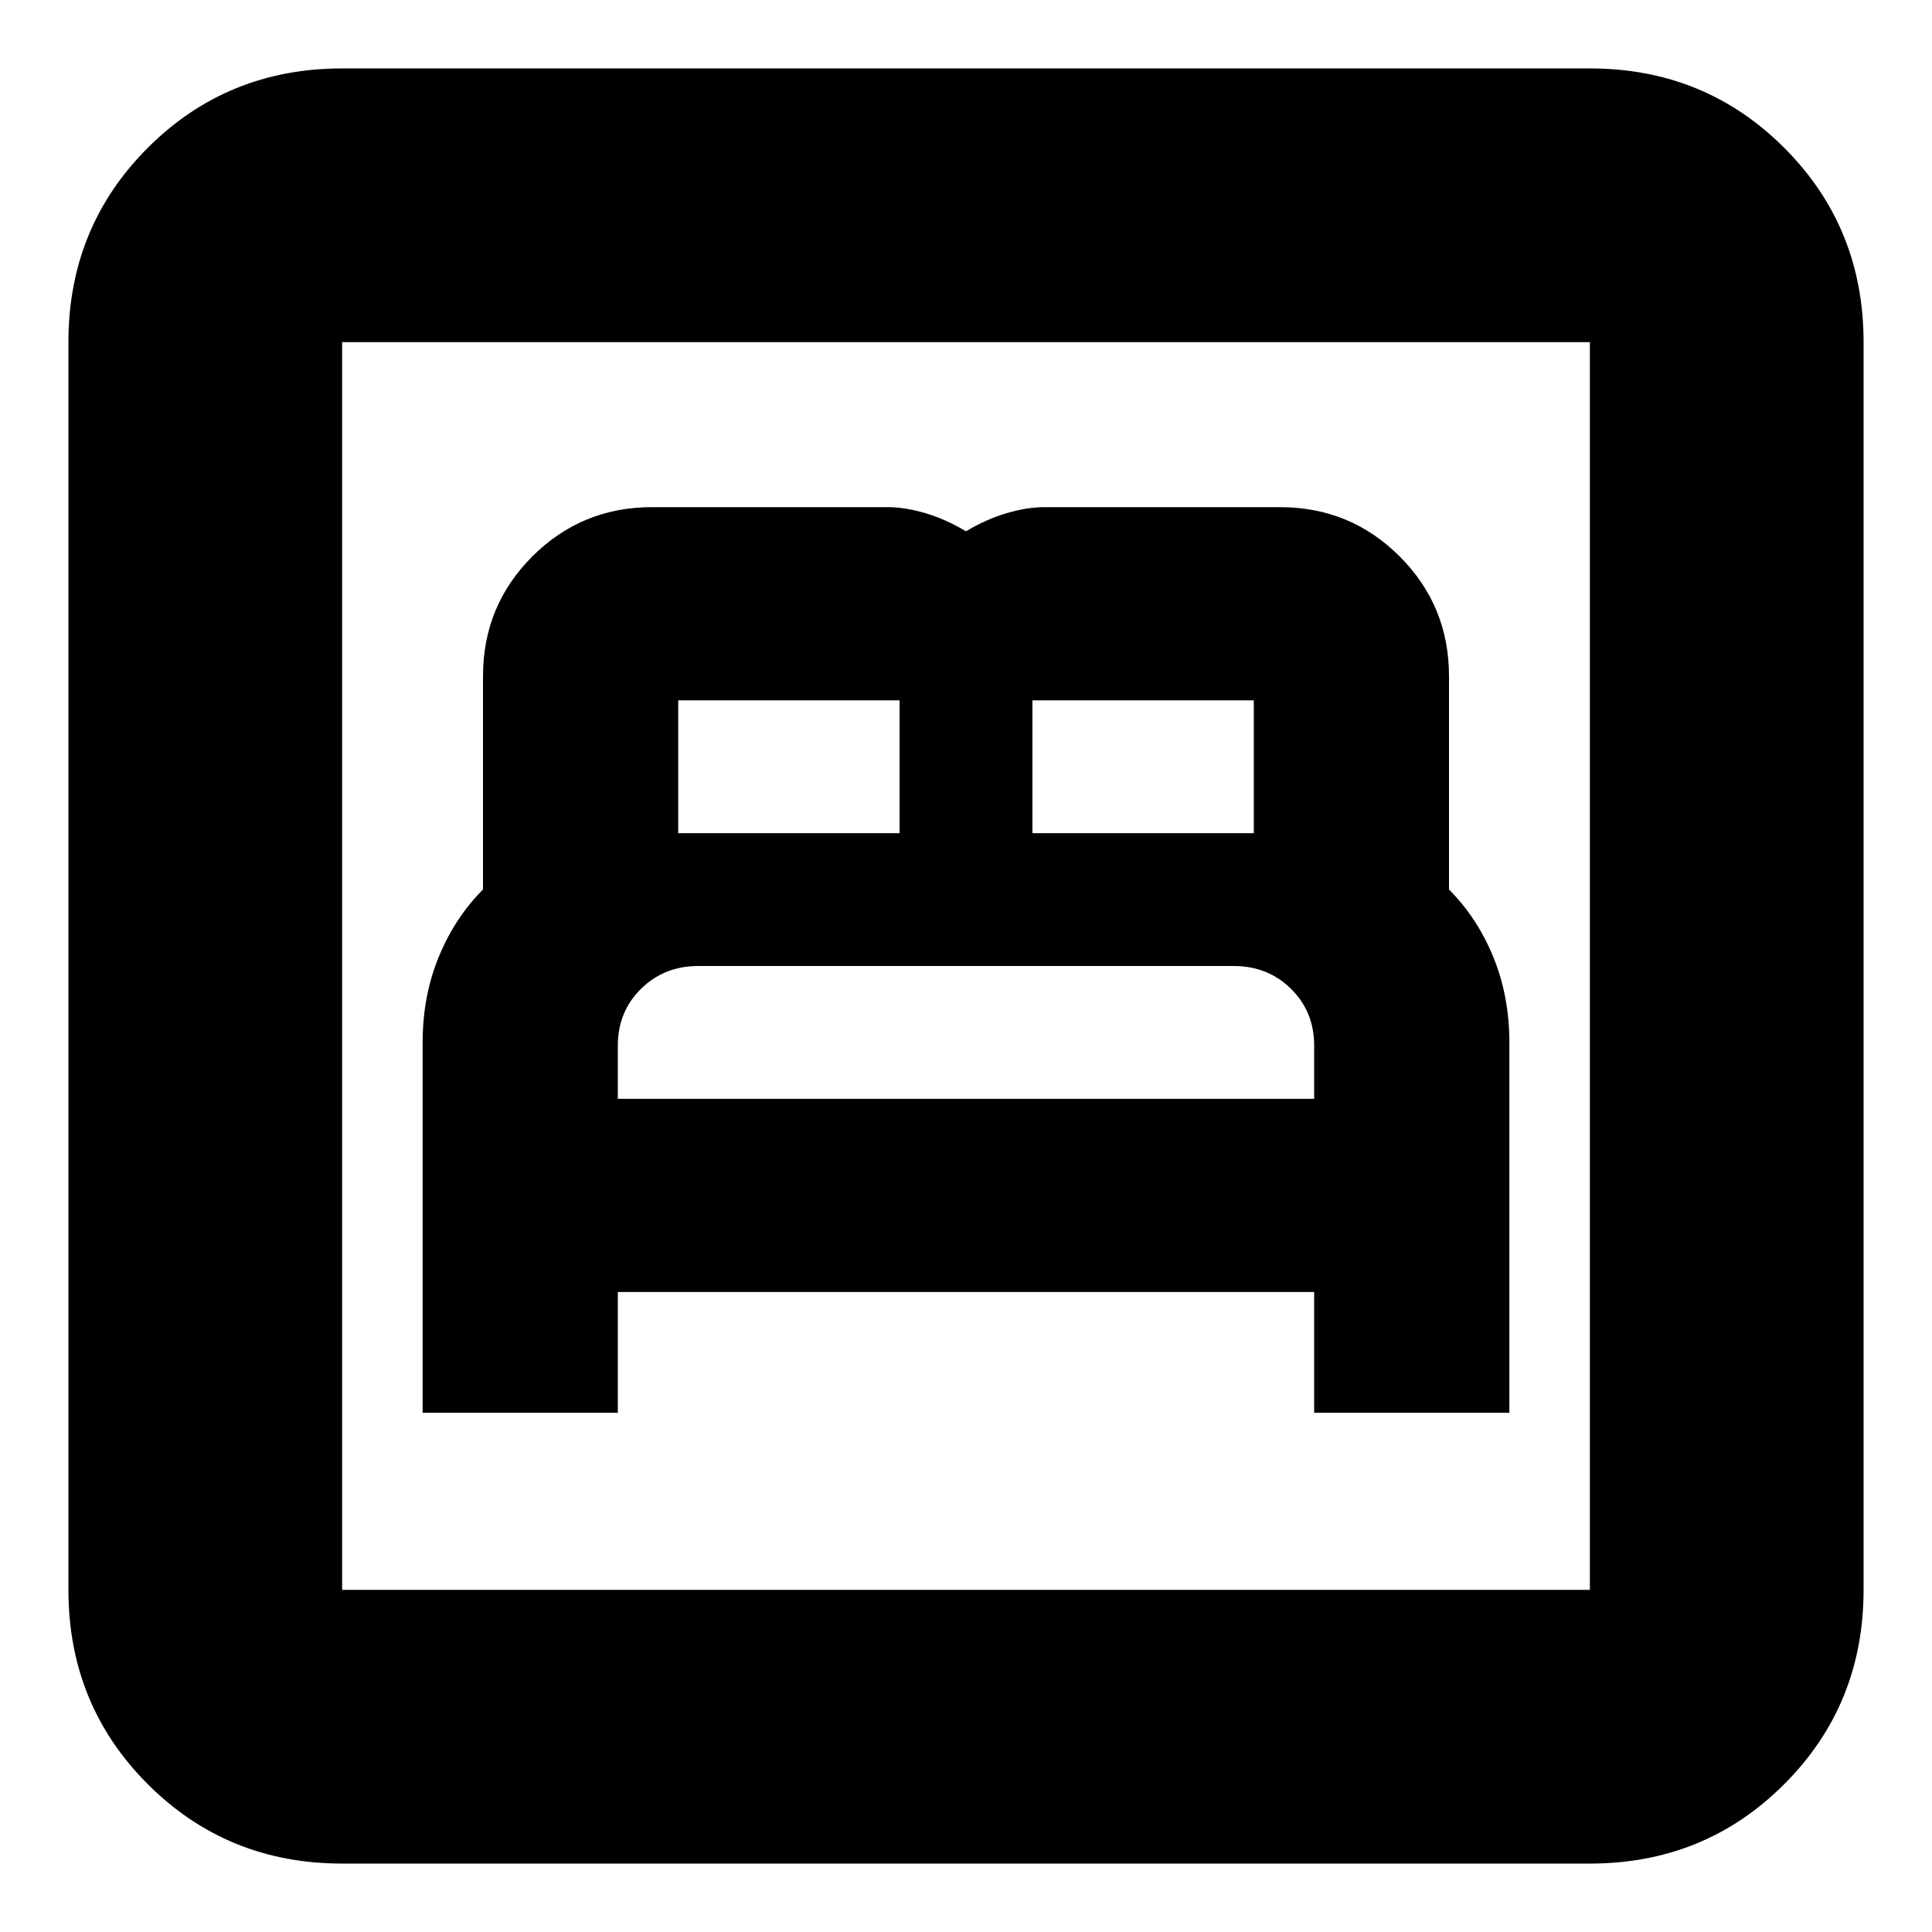 <svg xmlns="http://www.w3.org/2000/svg" height="24" viewBox="0 -960 960 960" width="24"><path d="M210-258h97v-60h346v60h97v-183.96q0-23.04-8-42.54T720-518v-106q0-35-24.5-59.5T636-708H519q-8.71 0-18.85 3-10.15 3-20.15 9-10-6-20.15-9-10.14-3-18.85-3H324q-35 0-59.5 24.5T240-624v106q-14 14-22 33.5t-8 42.54V-258Zm97-156v-26.5q0-16.79 11.5-28.14Q330-480 347-480h266q17 0 28.5 11.36Q653-457.29 653-440.5v26.5H307Zm30-132v-66h110v66H337Zm176 0v-66h110v66H513ZM170-34q-57.12 0-96.56-39.44Q34-112.88 34-170v-620q0-57.13 39.44-96.56Q112.88-926 170-926h620q57.13 0 96.56 39.44Q926-847.13 926-790v620q0 57.12-39.44 96.56Q847.13-34 790-34H170Zm0-136h620v-620H170v620Zm0 0v-620 620Z"/></svg>